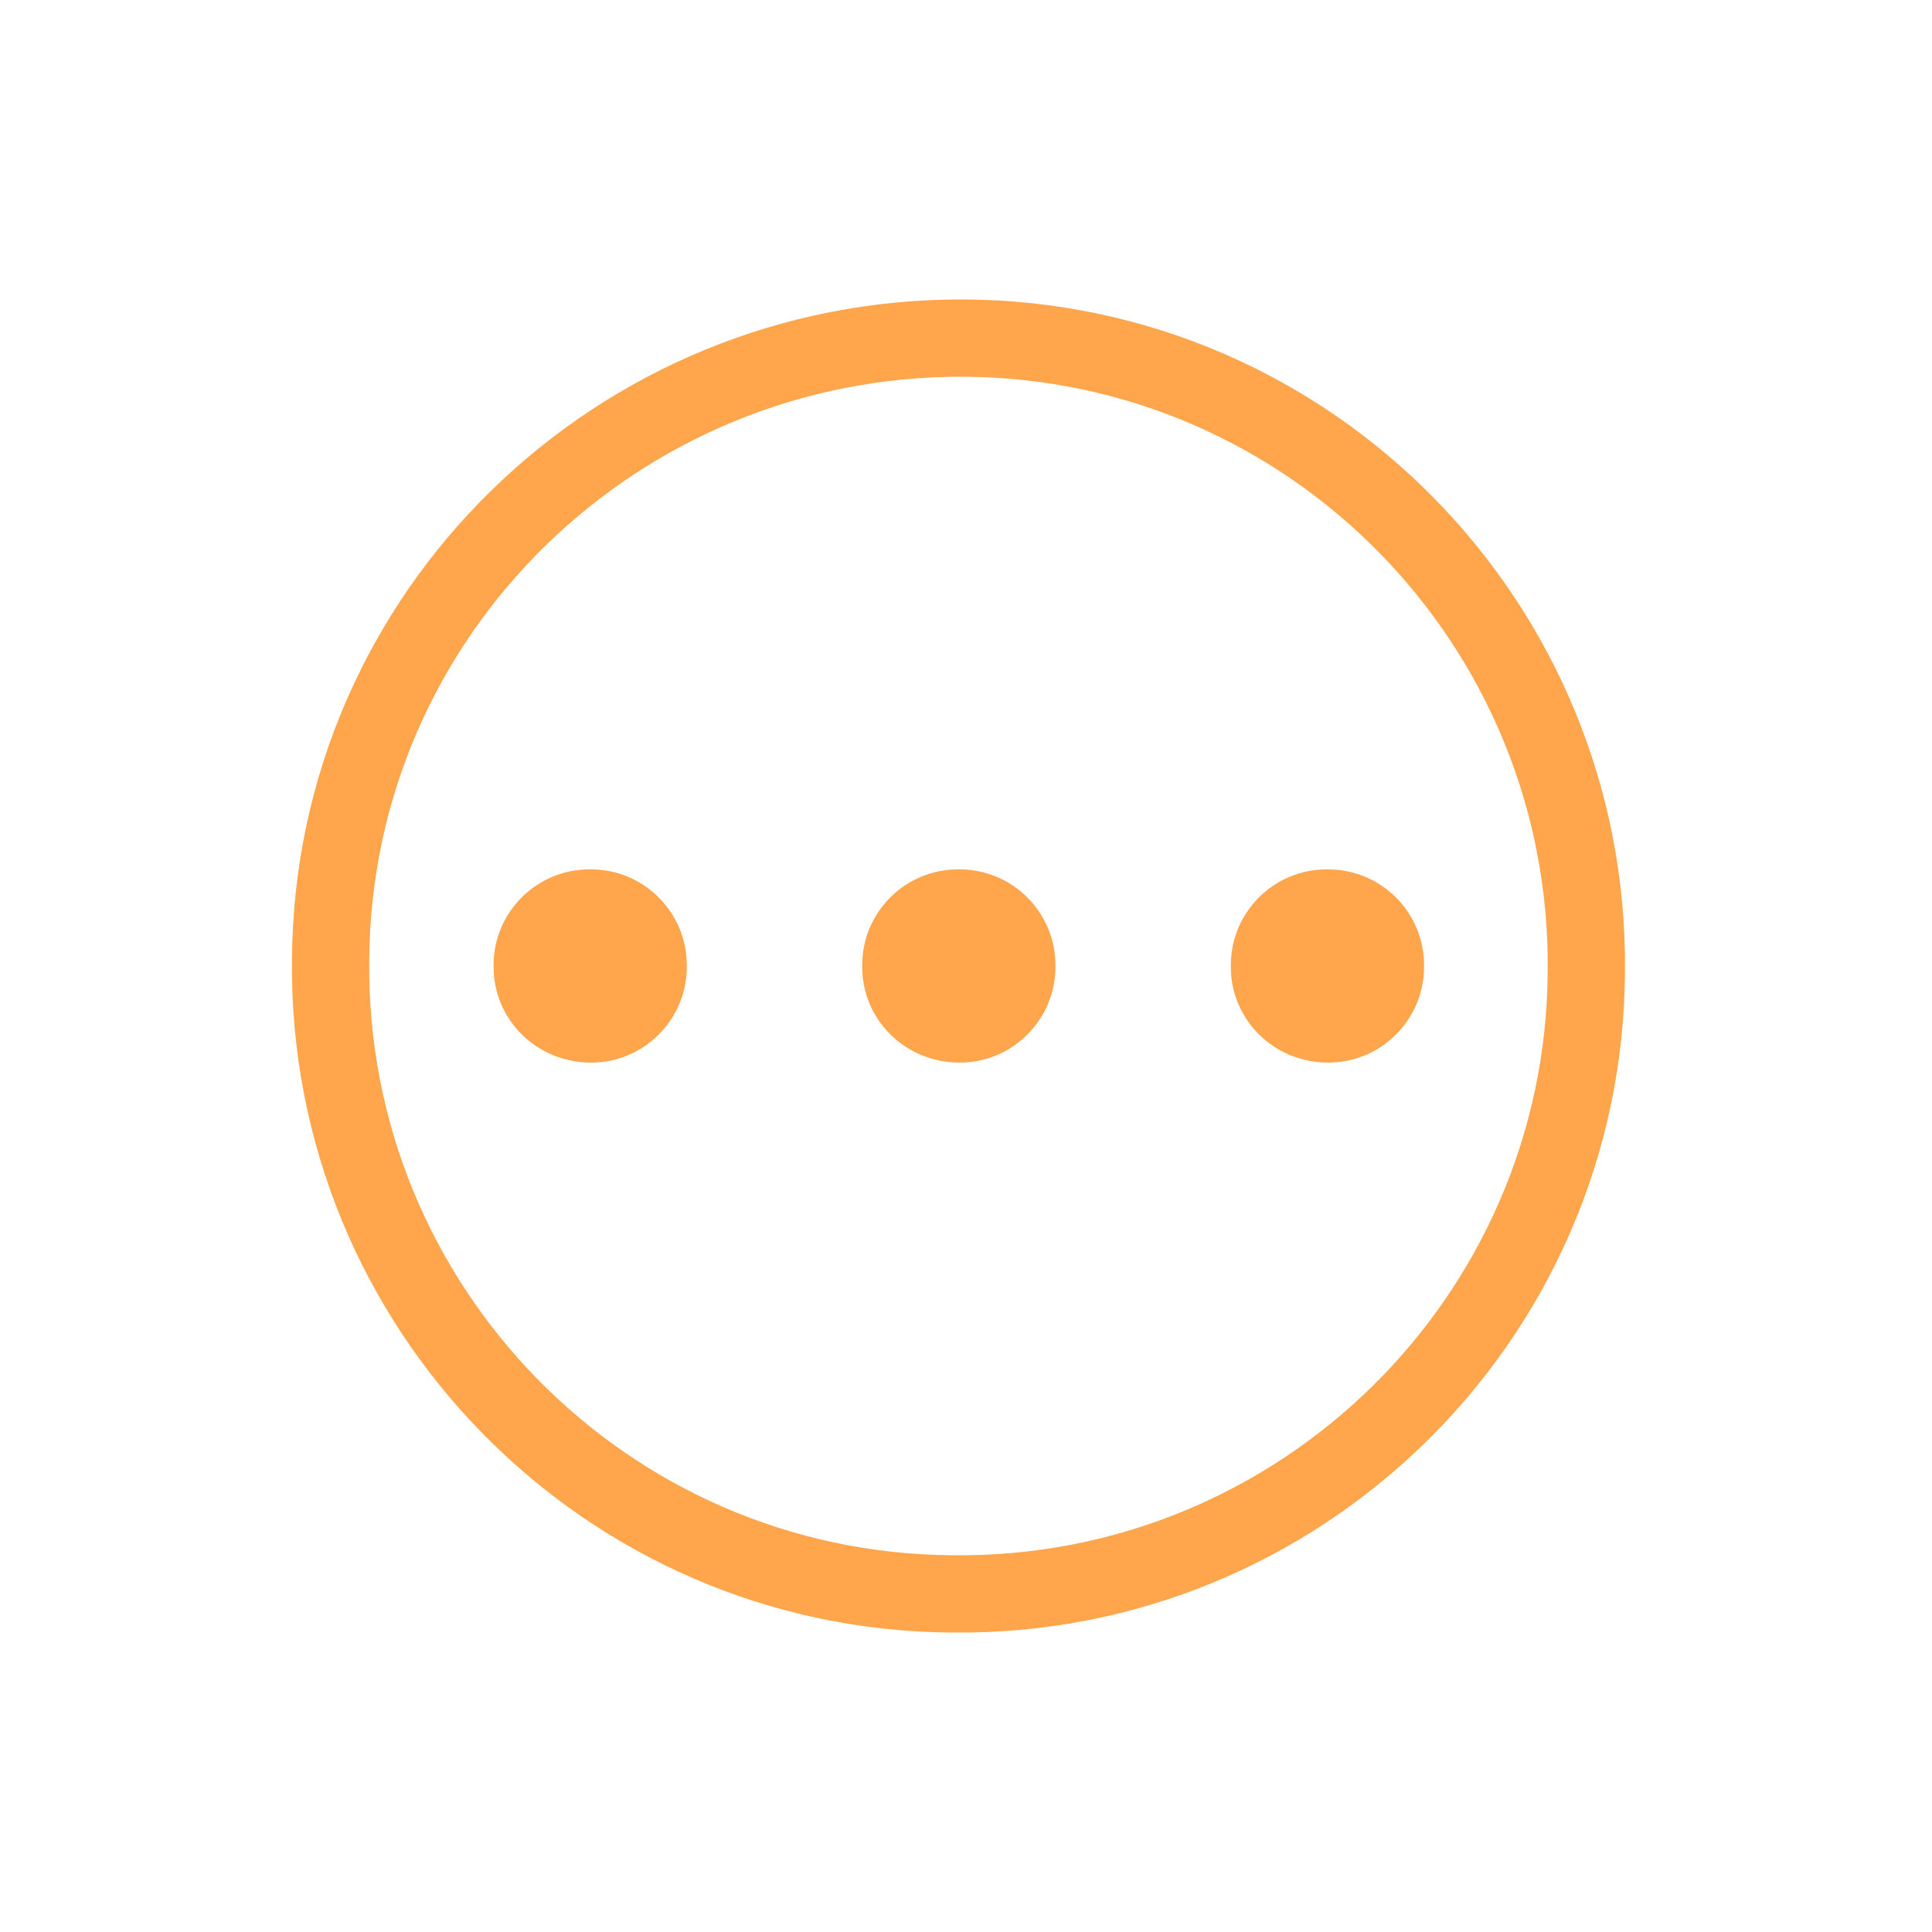 <svg viewBox="0 0 25 25" fill="none" xmlns="http://www.w3.org/2000/svg">
<path fill-rule="evenodd" clip-rule="evenodd" d="M12.475 4.875C8.258 4.852 4.802 8.22 4.778 12.427L4.778 12.43C4.731 16.643 8.12 20.101 12.33 20.125L12.333 20.125C16.546 20.172 20.004 16.782 20.027 12.572L20.027 12.569C20.074 8.357 16.685 4.899 12.475 4.875ZM3.778 12.42C3.806 7.652 7.721 3.849 12.481 3.875C17.247 3.902 21.08 7.815 21.027 12.579C21 17.345 17.087 21.177 12.323 21.125C7.558 21.097 3.726 17.184 3.778 12.42Z" fill="#FFA54B"/>
<path d="M12.419 13.75C11.712 13.75 11.157 13.194 11.157 12.513V12.487C11.157 11.806 11.712 11.25 12.394 11.25H12.419C13.101 11.25 13.657 11.806 13.657 12.487V12.513C13.657 13.194 13.101 13.75 12.419 13.75Z" fill="#FFA54B"/>
<path d="M17.189 13.75C16.482 13.75 15.927 13.194 15.927 12.513V12.487C15.927 11.806 16.482 11.25 17.164 11.25H17.189C17.871 11.25 18.427 11.806 18.427 12.487V12.513C18.427 13.194 17.871 13.75 17.189 13.75Z" fill="#FFA54B"/>
<path d="M7.65 13.75C6.943 13.75 6.387 13.194 6.387 12.513V12.487C6.387 11.806 6.943 11.25 7.624 11.25H7.65C8.331 11.25 8.887 11.806 8.887 12.487V12.513C8.887 13.194 8.331 13.75 7.65 13.75Z" fill="#FFA54B"/>
</svg>
 